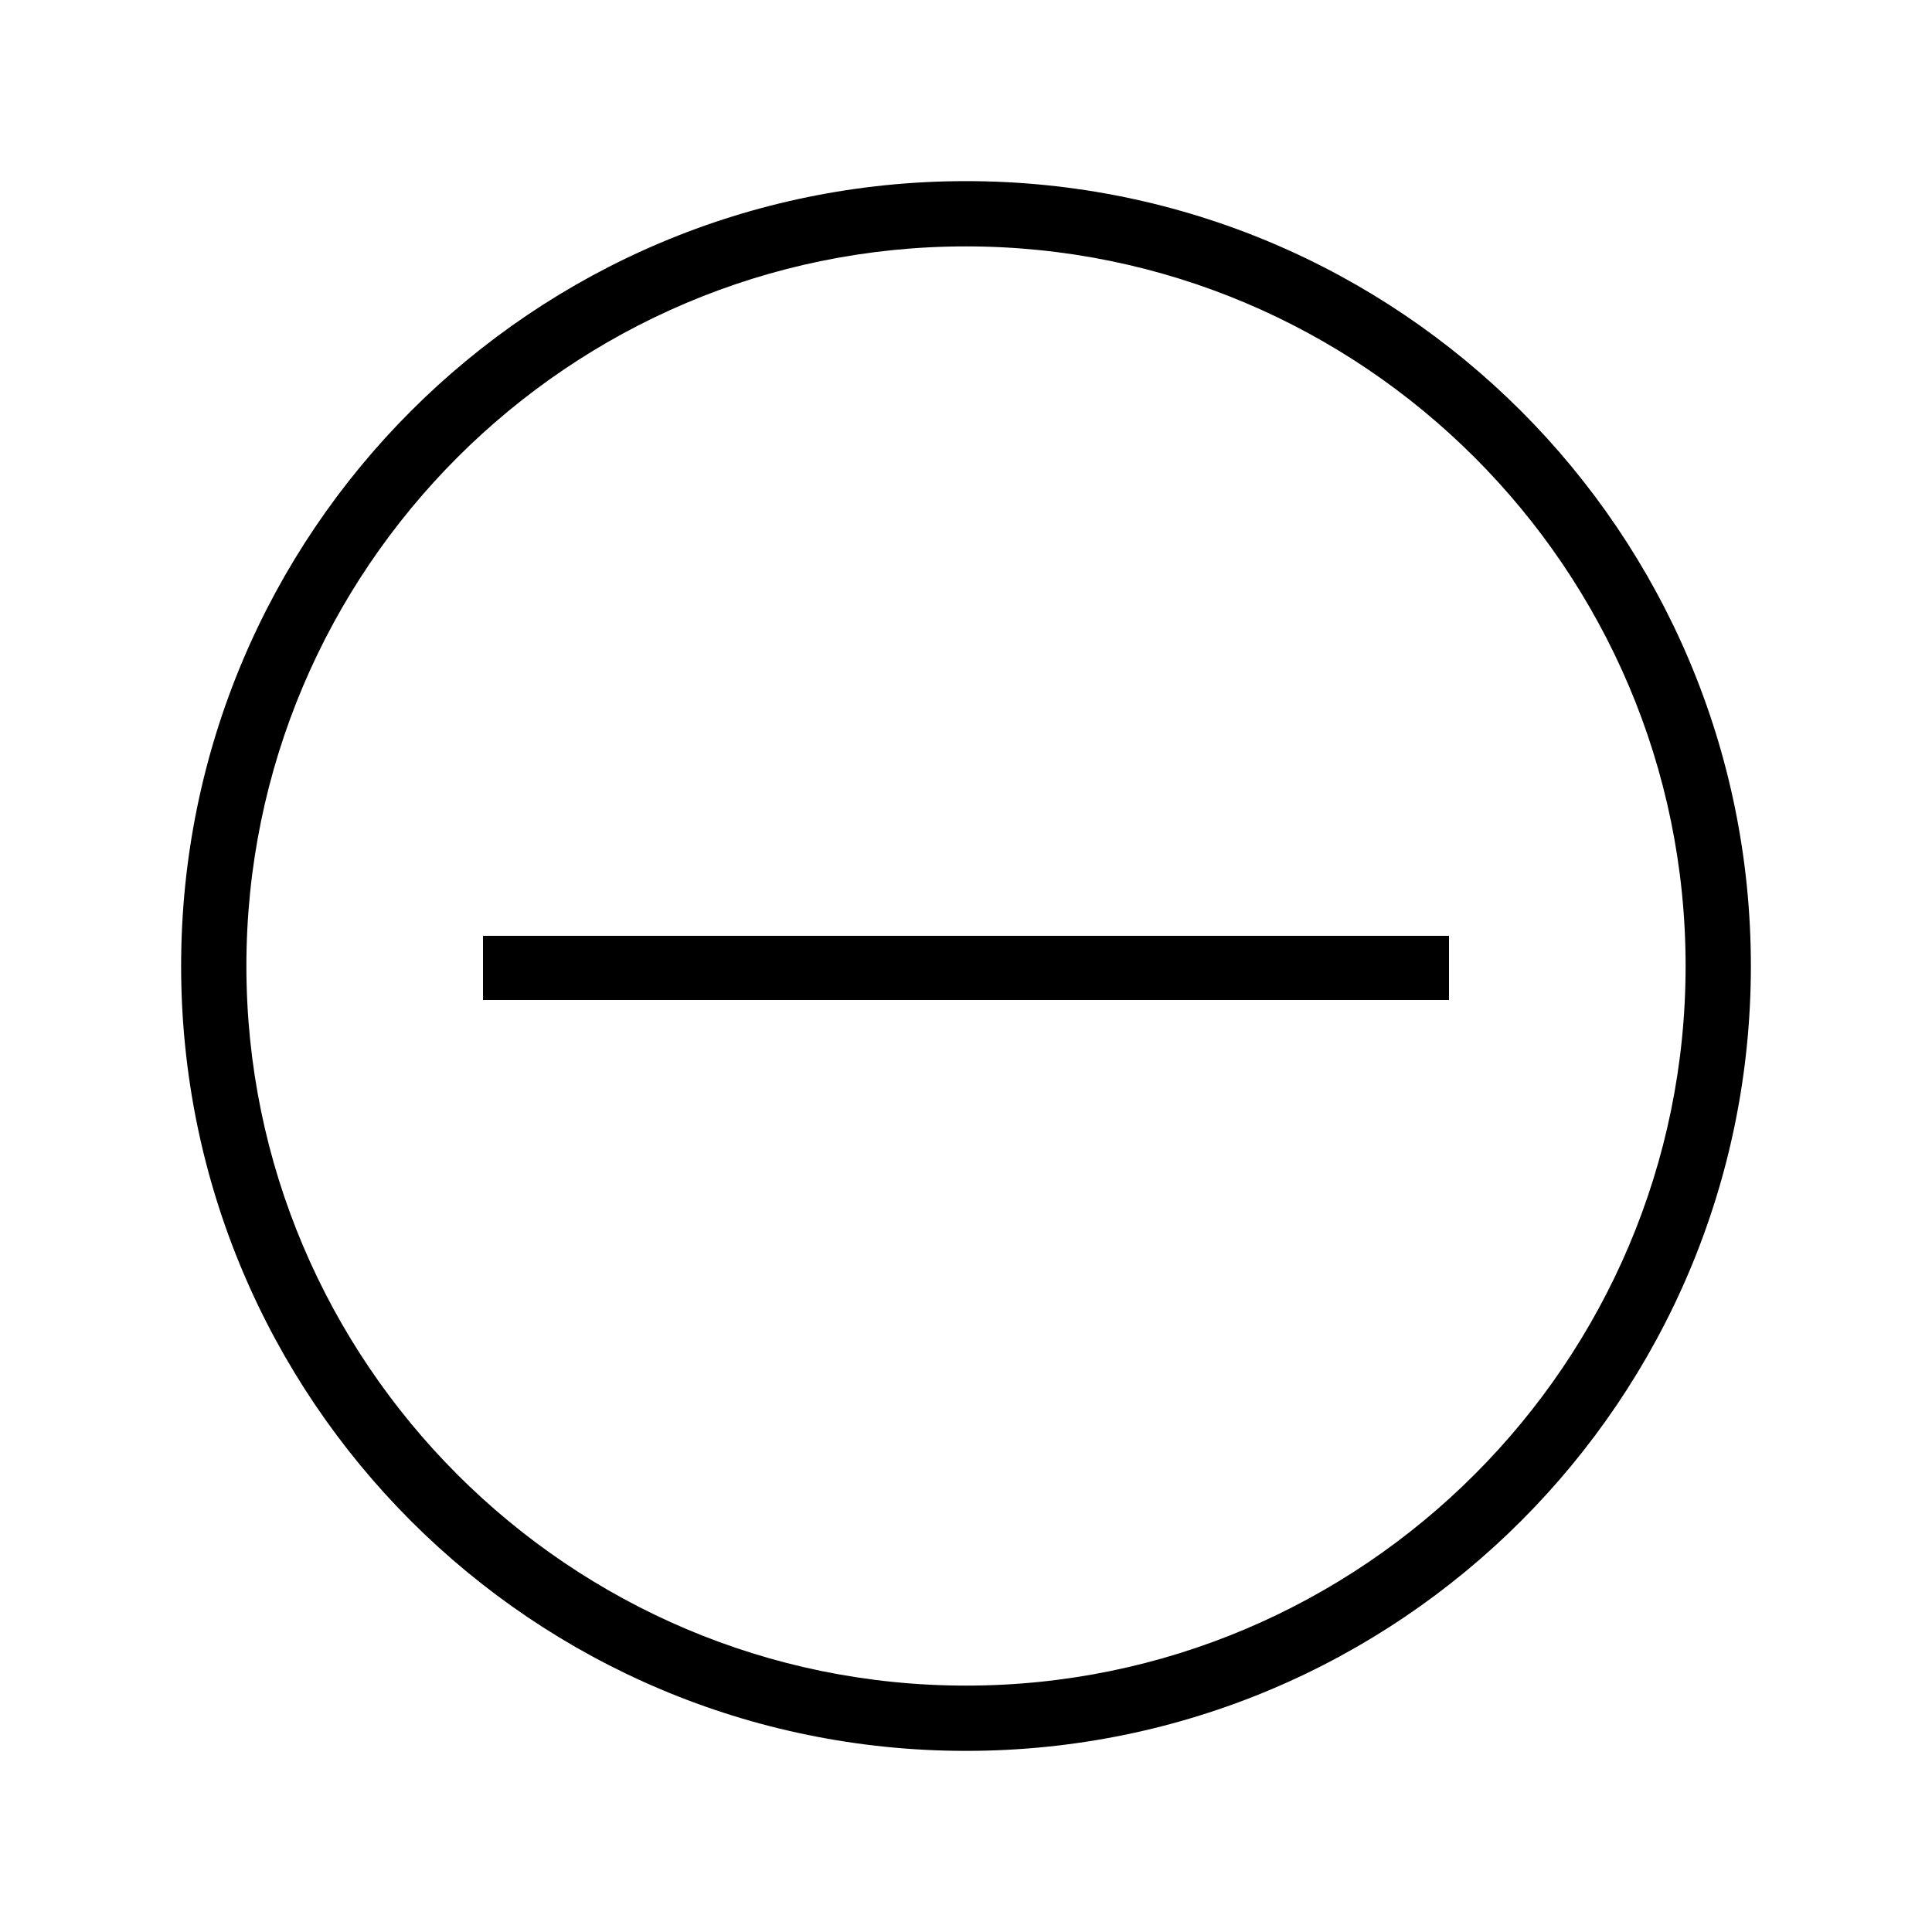 <svg xmlns="http://www.w3.org/2000/svg"  viewBox="0 0 32 32">
<path d="M16 3c-7.181 0-13 5.819-13 13s5.819 13 13 13c7.181 0 13-5.819 13-13s-5.819-13-13-13zM16 27.919c-6.569 0-11.919-5.344-11.919-11.919 0-6.569 5.344-11.919 11.919-11.919 6.569 0 11.919 5.344 11.919 11.919 0 6.569-5.35 11.919-11.919 11.919z"></path>
<path d="M8 15.5h16v1.063h-16v-1.063z"></path>
</svg>